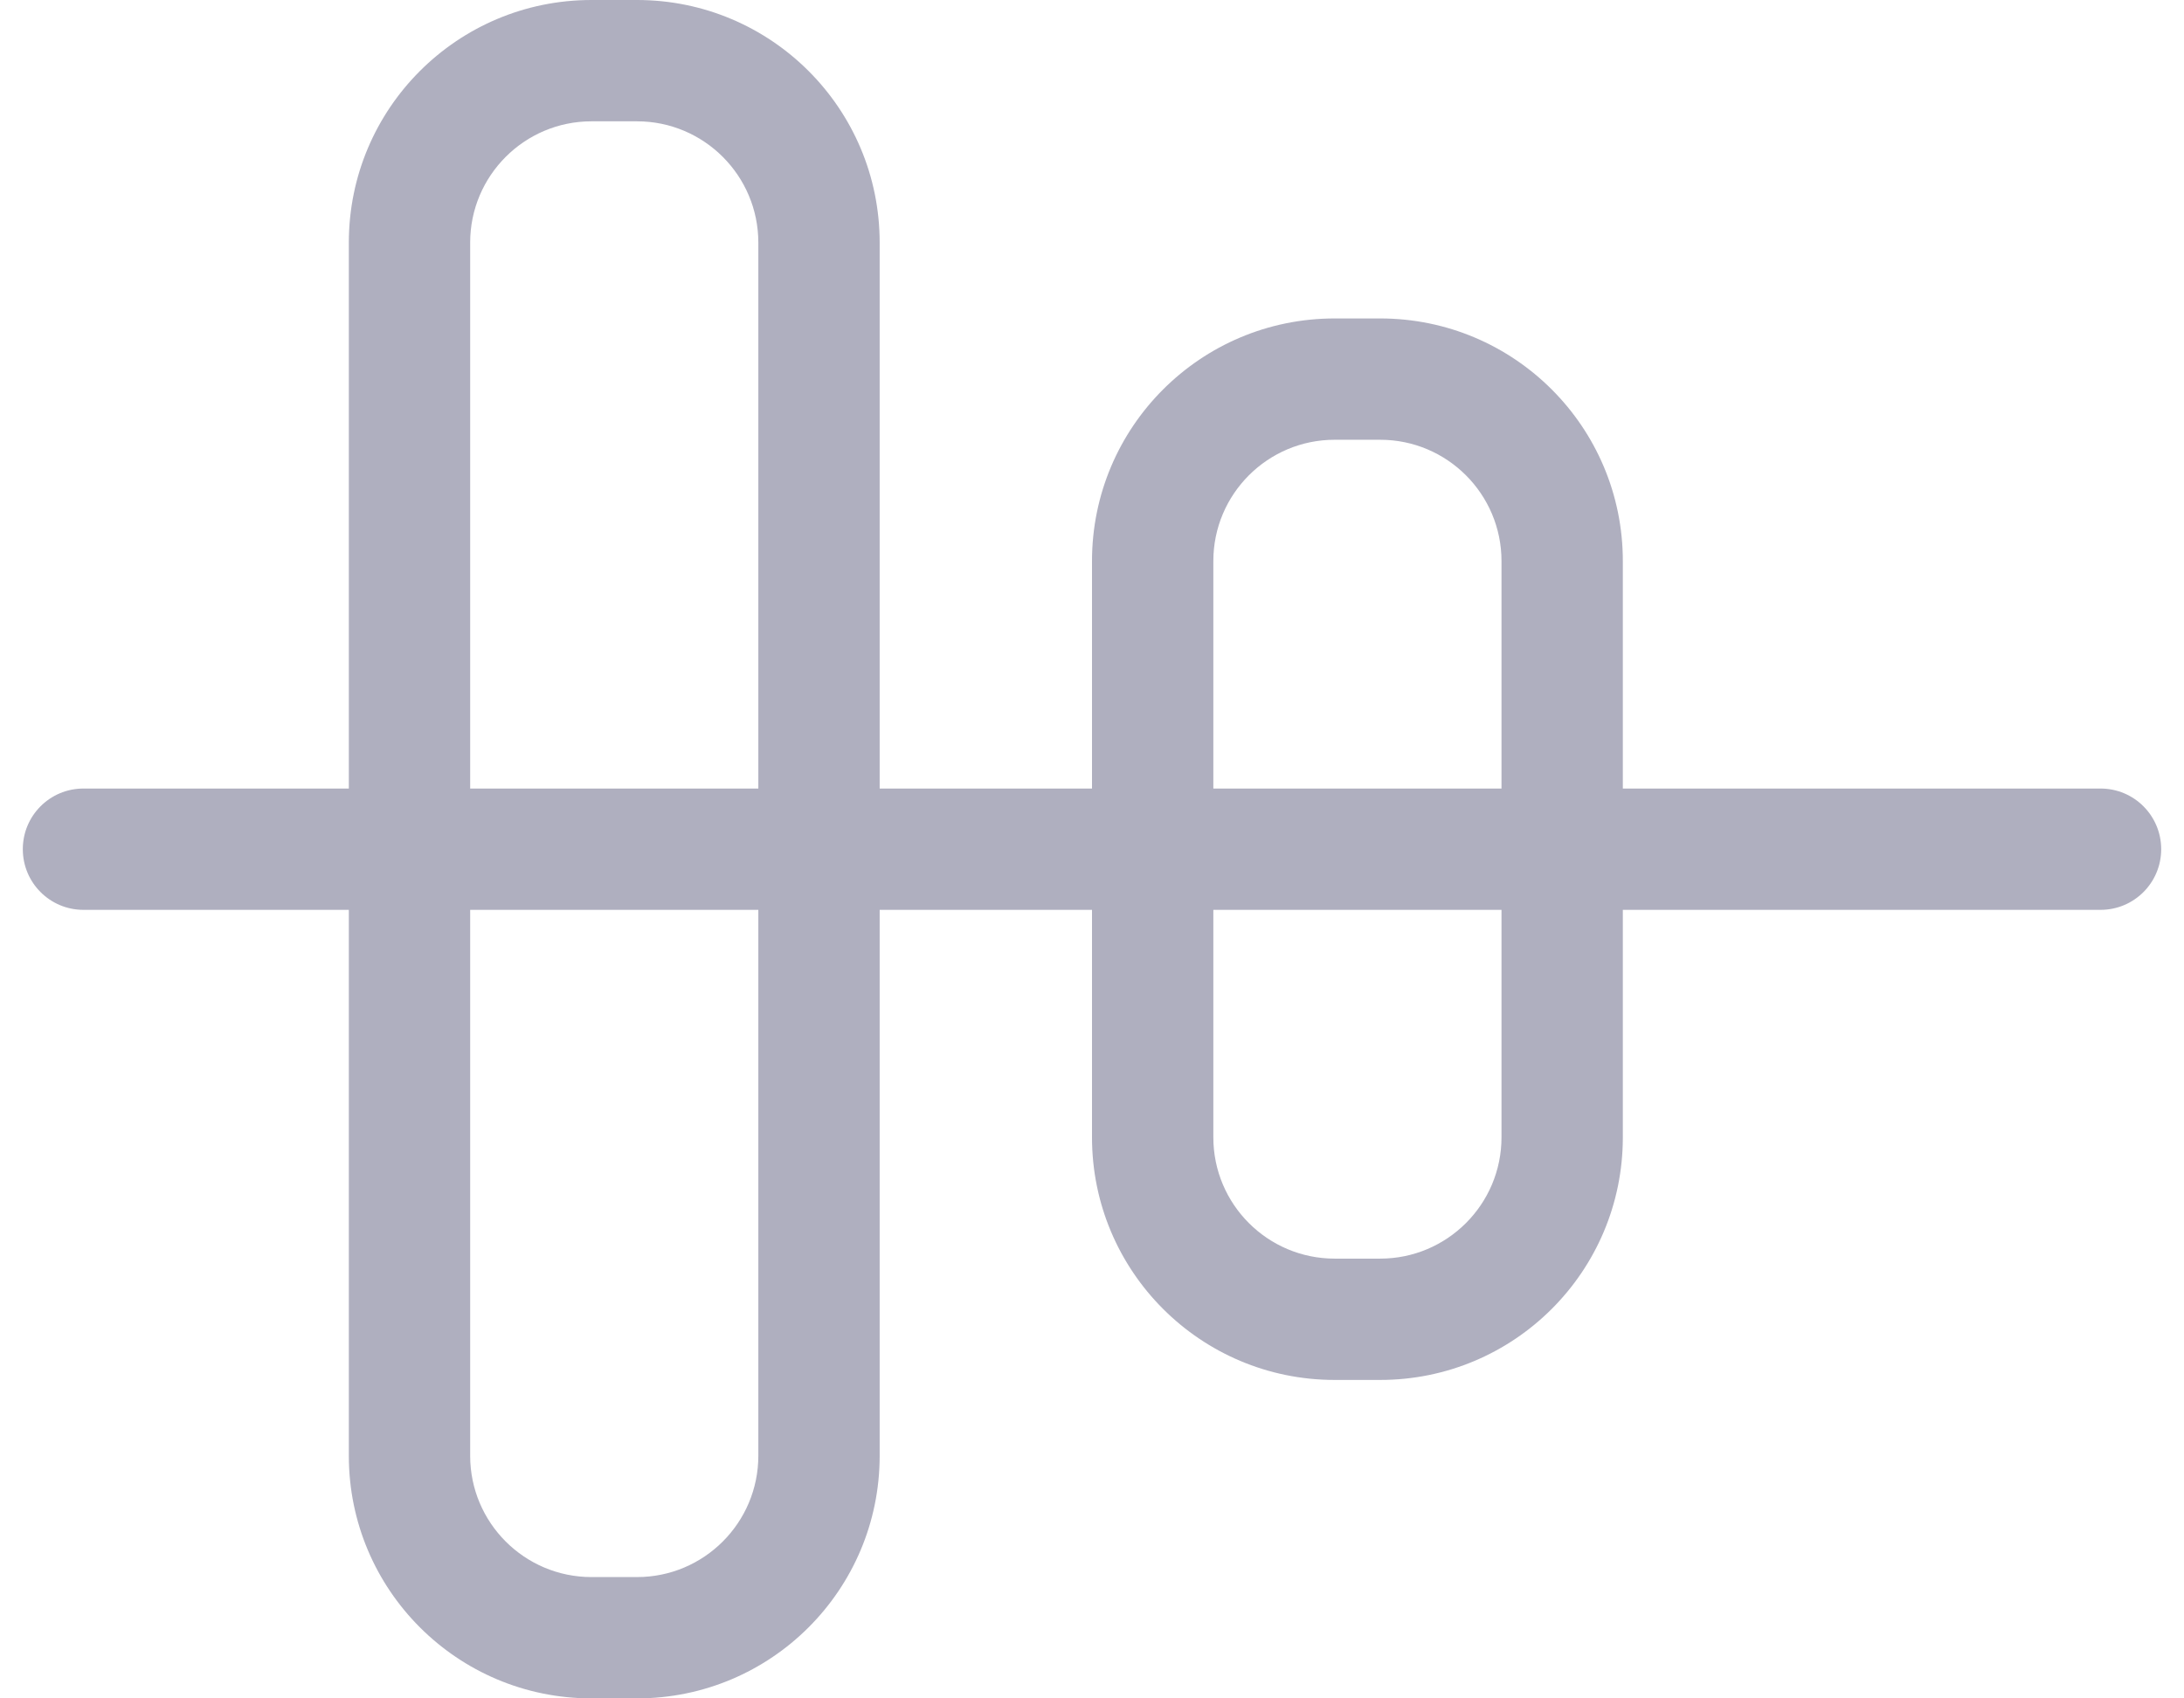 <svg width="18" height="14" viewBox="0 0 18 14" fill="none" xmlns="http://www.w3.org/2000/svg">
<path fill-rule="evenodd" clip-rule="evenodd" d="M17.812 7C17.812 7.276 17.589 7.5 17.312 7.5L0.688 7.5C0.411 7.5 0.188 7.276 0.188 7C0.188 6.724 0.411 6.5 0.688 6.5L17.312 6.5C17.589 6.5 17.812 6.724 17.812 7Z" fill="#AFAFBF"/>
<path fill-rule="evenodd" clip-rule="evenodd" d="M12.375 9.375L12.375 4.625C12.375 4.073 11.927 3.625 11.375 3.625L11 3.625C10.448 3.625 10 4.073 10 4.625L10 9.375C10 9.927 10.448 10.375 11 10.375L11.375 10.375C11.927 10.375 12.375 9.927 12.375 9.375ZM13.375 4.625C13.375 3.52 12.48 2.625 11.375 2.625L11 2.625C9.895 2.625 9 3.52 9 4.625L9 9.375C9 10.48 9.895 11.375 11 11.375L11.375 11.375C12.48 11.375 13.375 10.48 13.375 9.375L13.375 4.625Z" fill="#AFAFBF"/>
<path fill-rule="evenodd" clip-rule="evenodd" d="M6.25 12L6.25 2C6.25 1.448 5.802 1 5.25 1L4.875 1C4.323 1 3.875 1.448 3.875 2L3.875 12C3.875 12.552 4.323 13 4.875 13L5.25 13C5.802 13 6.25 12.552 6.25 12ZM7.25 2C7.25 0.895 6.355 -3.91392e-08 5.25 -8.74228e-08L4.875 -1.03815e-07C3.77 -1.52098e-07 2.875 0.895 2.875 2L2.875 12C2.875 13.105 3.77 14 4.875 14L5.25 14C6.355 14 7.25 13.105 7.25 12L7.25 2Z" fill="#AFAFBF"/>
</svg>
